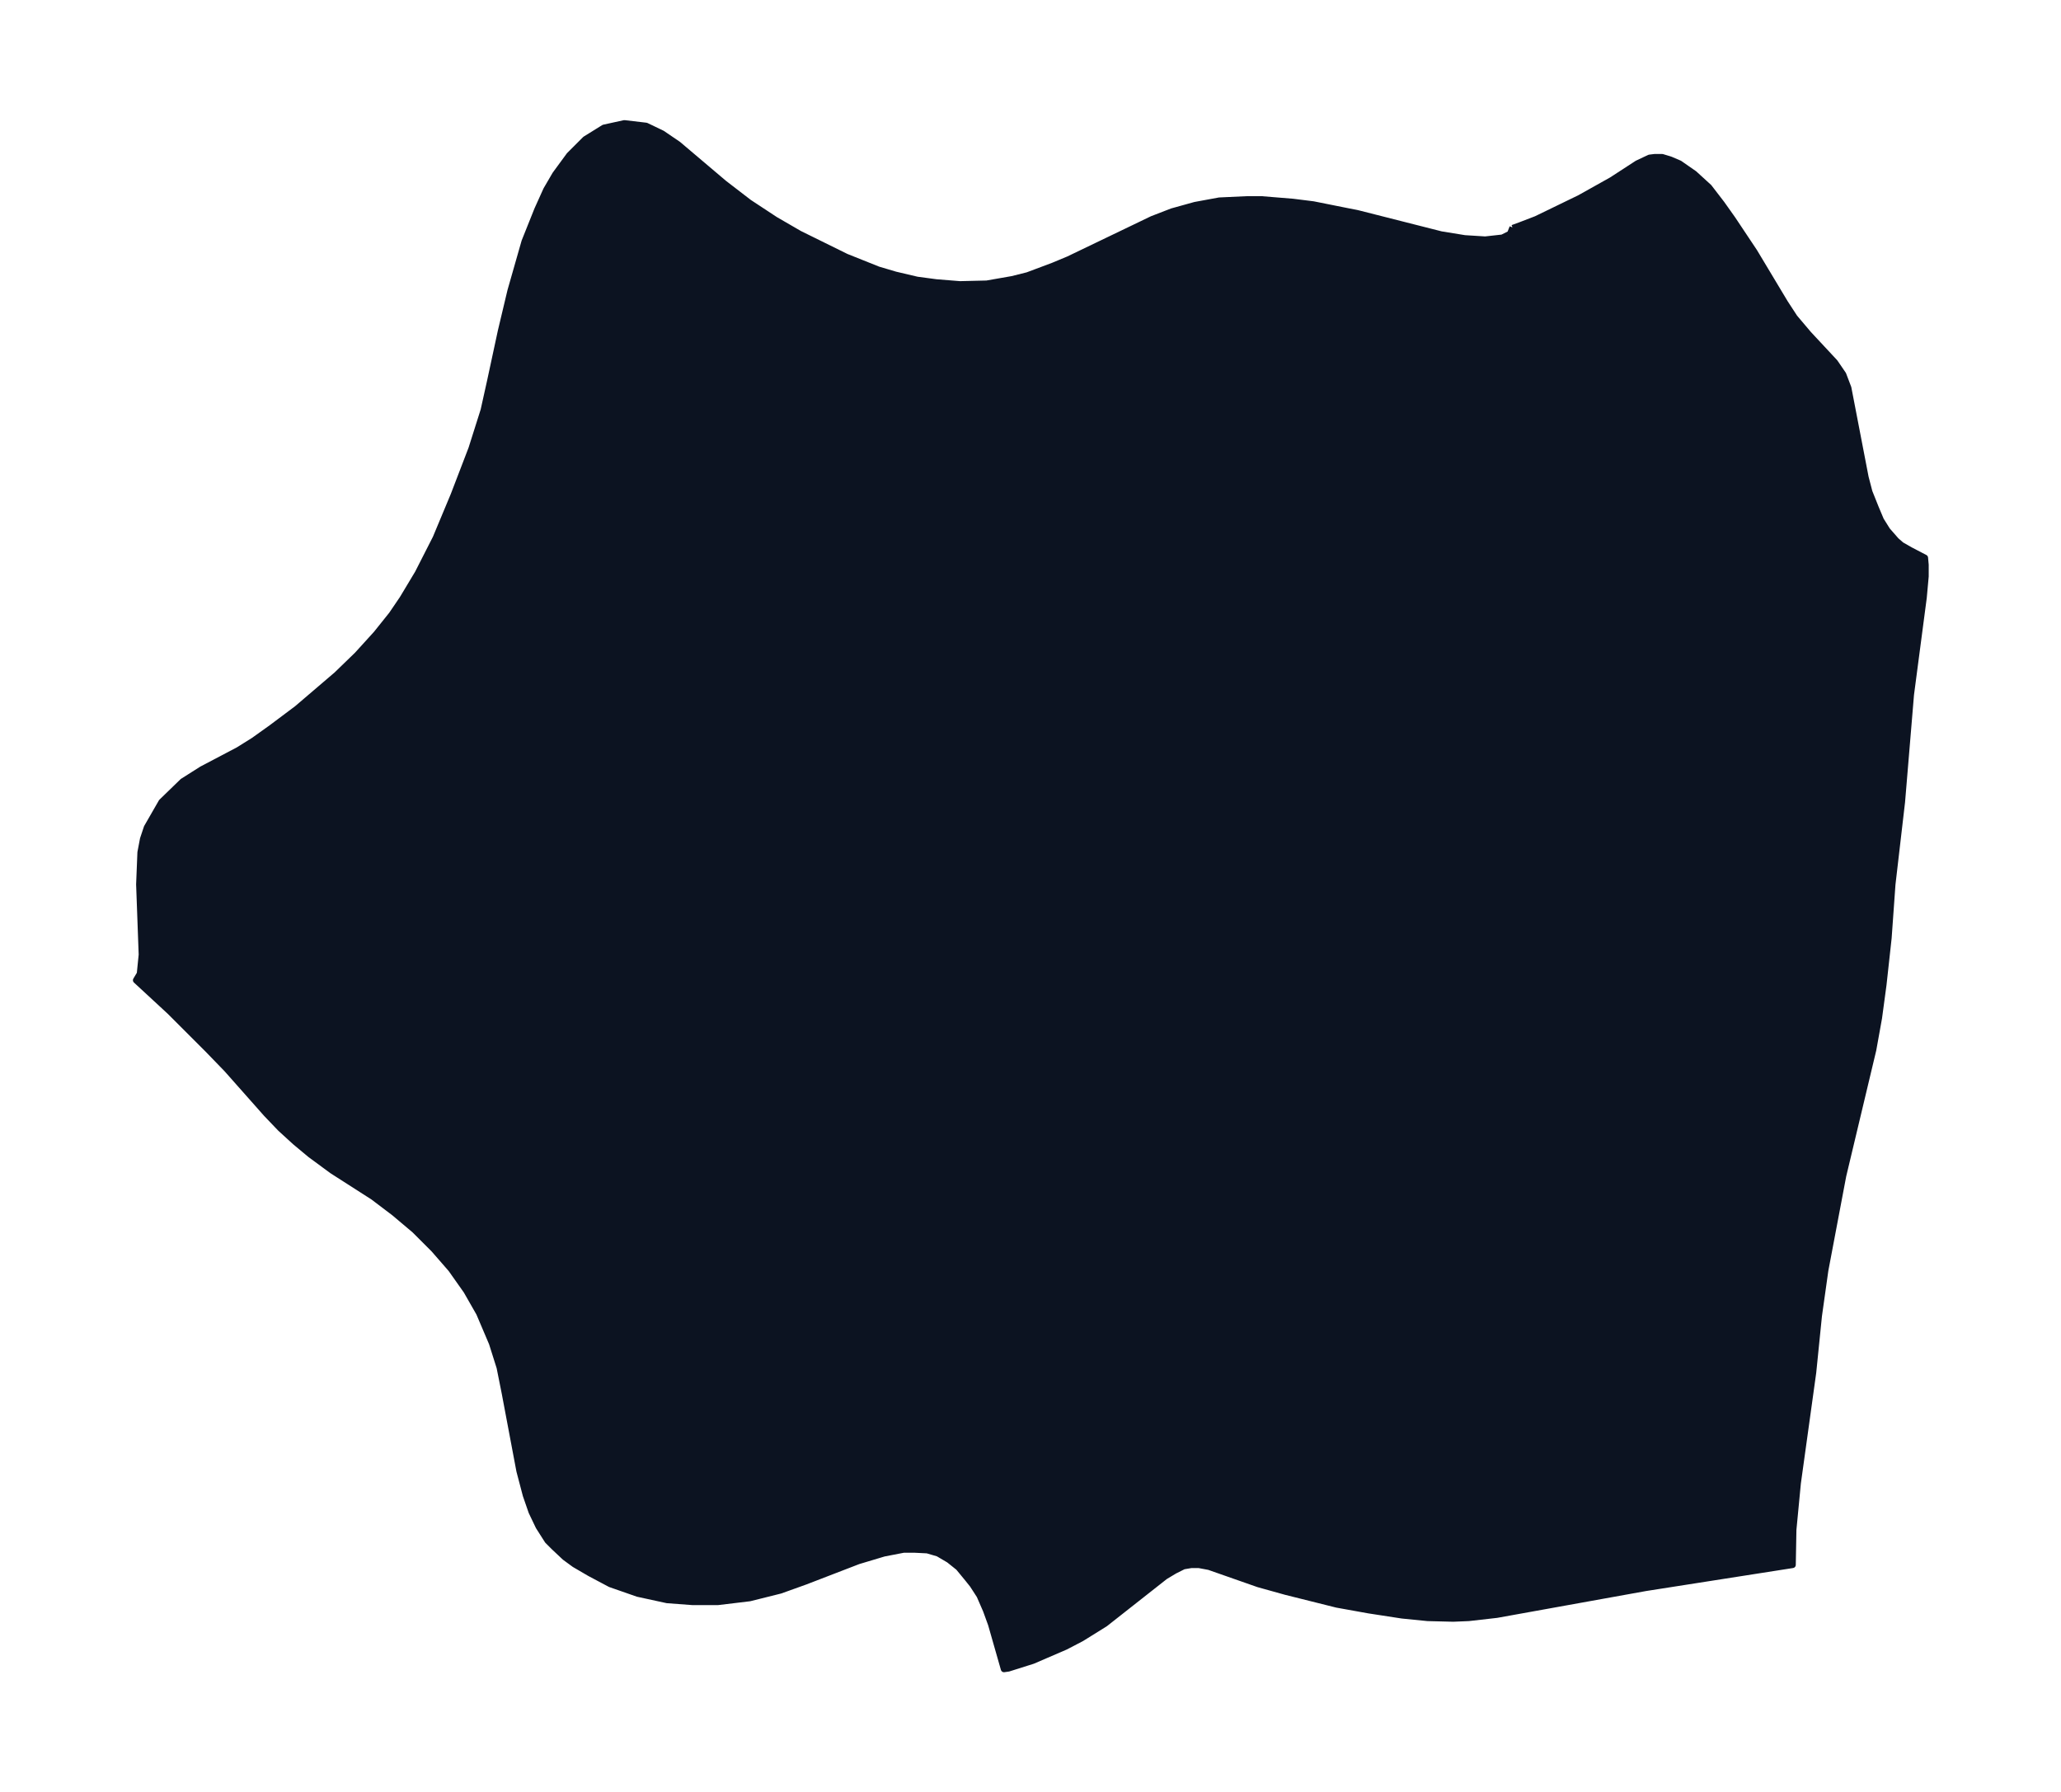<svg xmlns="http://www.w3.org/2000/svg" xmlns:xlink="http://www.w3.org/1999/xlink" width="430" height="374" viewBox="0 0 322.5 280.5"><defs><style>*{stroke-linejoin:round;stroke-linecap:butt}</style></defs><g id="figure_1"><path id="patch_1" fill="none" d="M0 280.5h322.5V0H0z"/><g id="axes_1"><g id="PatchCollection_1"><defs><path id="m3daf697c36" stroke="#0c1321" d="m236.7-244.8 1.1-.4 2.6-1 6.8-3.3 5-2.8 4-2.6 1.9-.9.8-.1h1.2l1.3.4 1.4.6 2.3 1.6 2.3 2.1 2 2.6 1.7 2.4 3.4 5.1 4.8 8 1.5 2.3 2.2 2.6 4.1 4.4 1.3 1.9.8 2.1 2.7 14 .6 2.3 1 2.5.8 1.9 1 1.6 1.4 1.6.8.7 1.4.8 2.3 1.2.1 1.1v1.8l-.3 3.3-2 15.2-1.4 16.8-1.5 12.9-.6 8.4-.8 7.3-.7 5.2-.9 5-4.7 19.7-2.8 14.8-1 7.1-.9 8.9-2.4 17.3-.7 7.3-.1 5.5-23 3.6-23.3 4.2-4.4.5-2.4.1-4-.1-4-.4-5.2-.8-5-.9-8-2-4.3-1.2-7.7-2.7-1.6-.3h-1.2l-1.2.2-1.4.7-1.5.9-9.4 7.4-3.7 2.3-2.5 1.3-5.1 2.2-3.8 1.2-.7.1-2-7-.8-2.2-1-2.3-1.1-1.7-.8-1-1.4-1.7-1.5-1.2-1.7-1-1.7-.5-2-.1h-1.7l-3.1.6-4 1.2L126-33l-3.9 1.4-4.8 1.2-5 .6h-3.9l-4-.3-4.6-1-4.3-1.5-3.2-1.7-2.4-1.4-1.5-1.1-1.7-1.6-1-1-1.4-2.2-1.1-2.3-.9-2.6-1-3.8L79-62.5l-.8-4-1.2-3.8-2-4.7-2-3.5-2.4-3.4-2.7-3.1-3-3-3.2-2.7-3.3-2.5-6.4-4.1-3.4-2.5-2.4-2-2.3-2.1-2.2-2.3-6.2-7-3-3.1-5.9-5.9-5.3-4.9.6-1 .3-3-.4-11 .2-5 .4-2.1.6-1.8 2.3-4 3.3-3.2 3-1.9 5.7-3 2.4-1.5 2.8-2 4-3 6.2-5.3 3.2-3.1 3-3.3 2.4-3 1.7-2.5 2.4-4 2.8-5.5L71-203l2.8-7.3 1.9-6 1-4.5 1.7-7.9 1.5-6.3 2.2-7.7 2-5 1.4-3.1 1.4-2.4 2.2-3 2.5-2.5 2.9-1.8 3.2-.7 3.4.4 2.5 1.2 2.5 1.7 7.2 6.1 3.9 3 4.1 2.7 3.8 2.2 7.3 3.6 5 2 2.7.8 3.4.8 3 .4 3.7.3 4.2-.1 4-.7 2.4-.6 4-1.5 2.4-1 10.4-5 2.7-1.3 3.1-1.2 3.6-1 3.8-.7 4.3-.2h2.3l4.9.4 3.2.4 7 1.4 13 3.3 3.7.6 3.2.2 2.7-.3 1.2-.6.4-1"/></defs><g clip-path="url(#pee709cde45)"><use xlink:href="#m3daf697c36" y="280.5" fill="#0c1321" stroke="#0c1321"/></g></g></g></g><defs><clipPath id="pee709cde45"><path d="M7.2 7.2h308.1v266.1H7.2z"/></clipPath></defs></svg>